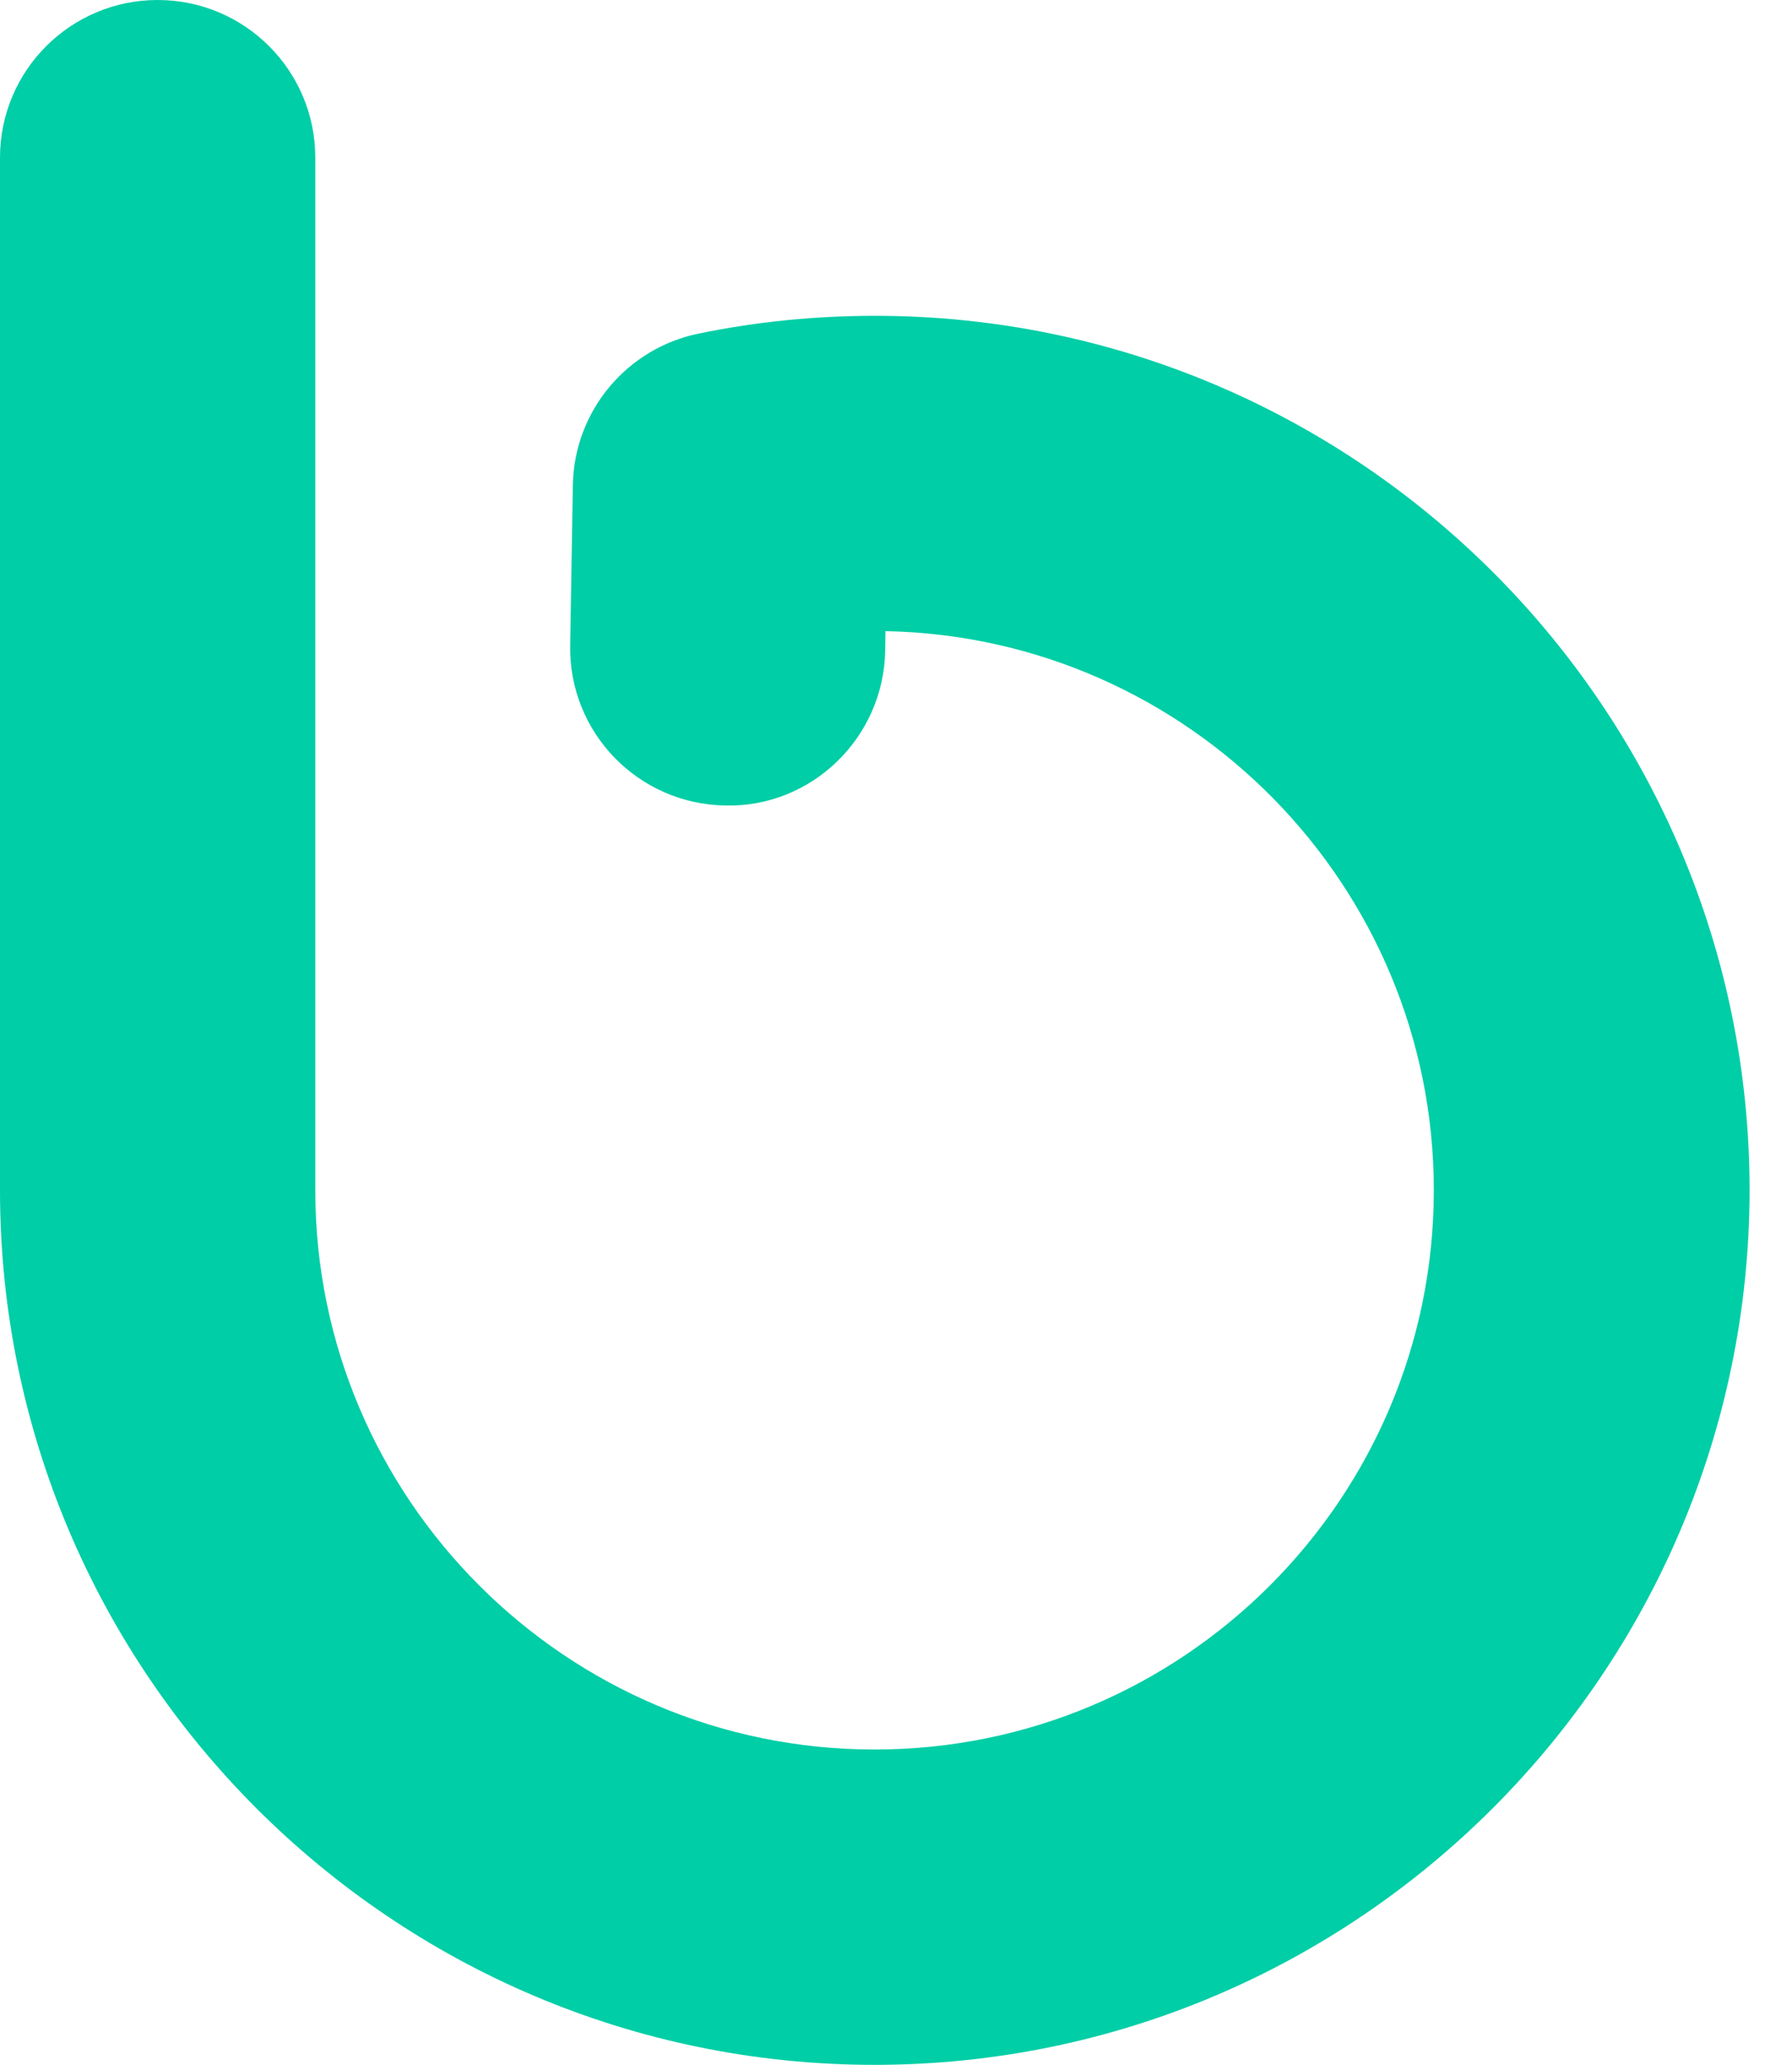 <svg width="33" height="38" viewBox="0 0 33 38" fill="none" xmlns="http://www.w3.org/2000/svg">
<path d="M16.105 38C7.226 38 0 30.778 0 21.904V2.901C0 1.299 1.3 0 2.903 0C4.506 0 5.806 1.299 5.806 2.901V21.904C5.806 27.577 10.424 32.197 16.105 32.197C21.786 32.197 26.404 27.582 26.404 21.904C26.404 16.297 21.893 11.722 16.306 11.615L16.301 11.972C16.275 13.574 14.948 14.864 13.354 14.824C11.75 14.797 10.473 13.481 10.5 11.878L10.549 8.932C10.571 7.571 11.536 6.41 12.871 6.138C13.934 5.919 15.024 5.812 16.114 5.812C24.992 5.812 32.219 13.034 32.219 21.908C32.205 30.778 24.984 38 16.105 38Z" fill="#00CEA6"/>
</svg>
